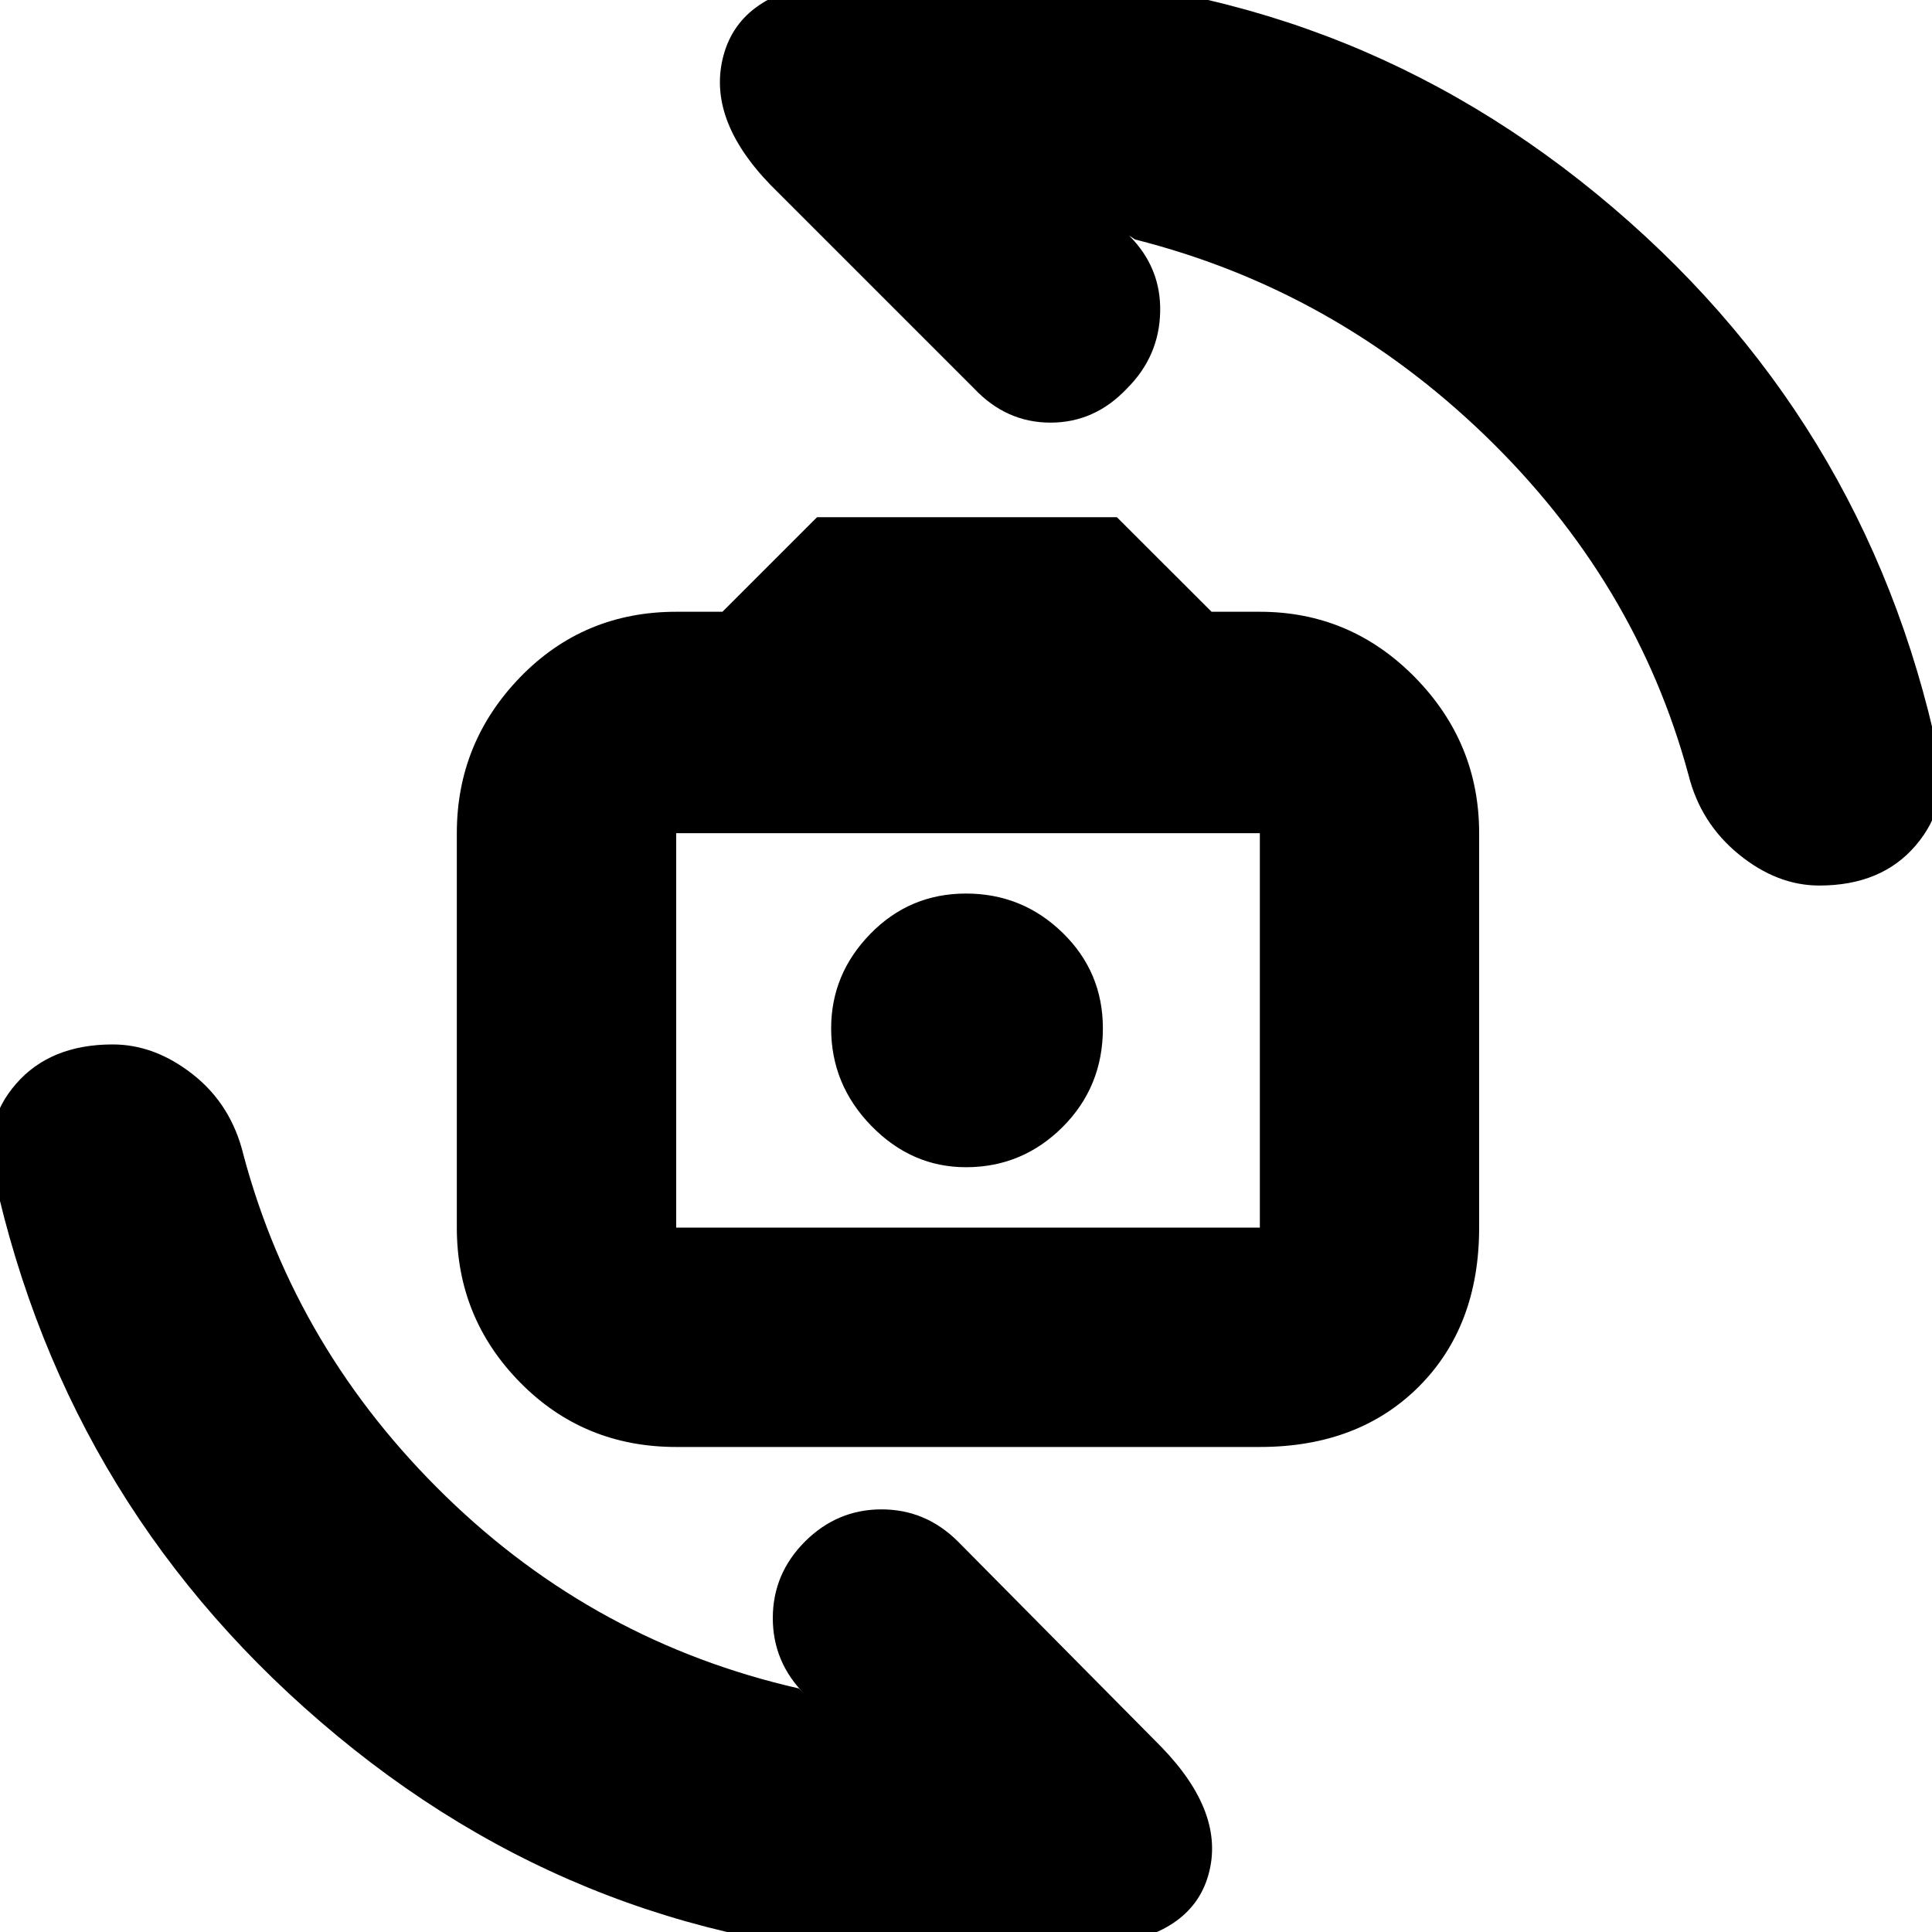 <svg xmlns="http://www.w3.org/2000/svg" height="20" width="20"><path d="M7 14.979Q6.042 14.979 5.385 14.312Q4.729 13.646 4.729 12.708V8.625Q4.729 7.688 5.385 7.01Q6.042 6.333 7 6.333H7.479L8.458 5.354H11.562L12.542 6.333H13.042Q13.979 6.333 14.646 7.01Q15.312 7.688 15.312 8.625V12.708Q15.312 13.729 14.688 14.354Q14.062 14.979 13.042 14.979ZM7 12.708H13.042Q13.042 12.708 13.042 12.708Q13.042 12.708 13.042 12.708V8.625Q13.042 8.625 13.042 8.625Q13.042 8.625 13.042 8.625H7Q7 8.625 7 8.625Q7 8.625 7 8.625V12.708Q7 12.708 7 12.708Q7 12.708 7 12.708ZM10 12.083Q10.583 12.083 11 11.667Q11.417 11.25 11.417 10.646Q11.417 10.062 11 9.656Q10.583 9.25 10 9.25Q9.417 9.25 9.01 9.667Q8.604 10.083 8.604 10.646Q8.604 11.229 9.021 11.656Q9.438 12.083 10 12.083ZM18.833 9.167Q18.396 9.167 18 8.844Q17.604 8.521 17.479 8.021Q16.938 6.021 15.375 4.51Q13.812 3 11.75 2.479L11.688 2.438Q12.021 2.771 12.01 3.229Q12 3.688 11.667 4.021Q11.333 4.375 10.875 4.375Q10.417 4.375 10.083 4.021L7.979 1.917Q7.312 1.229 7.49 0.573Q7.667 -0.083 8.604 -0.188Q9 -0.229 9.365 -0.25Q9.729 -0.271 10.083 -0.271Q13.75 -0.271 16.531 2.01Q19.312 4.292 20.062 7.792Q20.188 8.333 19.833 8.75Q19.479 9.167 18.833 9.167ZM9.938 20.271Q6.271 20.271 3.49 17.969Q0.708 15.667 -0.062 12.167Q-0.188 11.625 0.167 11.219Q0.521 10.812 1.167 10.812Q1.604 10.812 2 11.125Q2.396 11.438 2.521 11.958Q3.062 13.979 4.615 15.49Q6.167 17 8.271 17.479L8.333 17.542Q8 17.208 8 16.75Q8 16.292 8.333 15.958Q8.667 15.625 9.125 15.625Q9.583 15.625 9.917 15.958L12.021 18.083Q12.688 18.771 12.51 19.406Q12.333 20.042 11.396 20.146Q11.021 20.208 10.656 20.24Q10.292 20.271 9.938 20.271ZM7 12.708Q7 12.708 7 12.708Q7 12.708 7 12.708V8.625Q7 8.625 7 8.625Q7 8.625 7 8.625Q7 8.625 7 8.625Q7 8.625 7 8.625V12.708Q7 12.708 7 12.708Q7 12.708 7 12.708Z"/></svg>